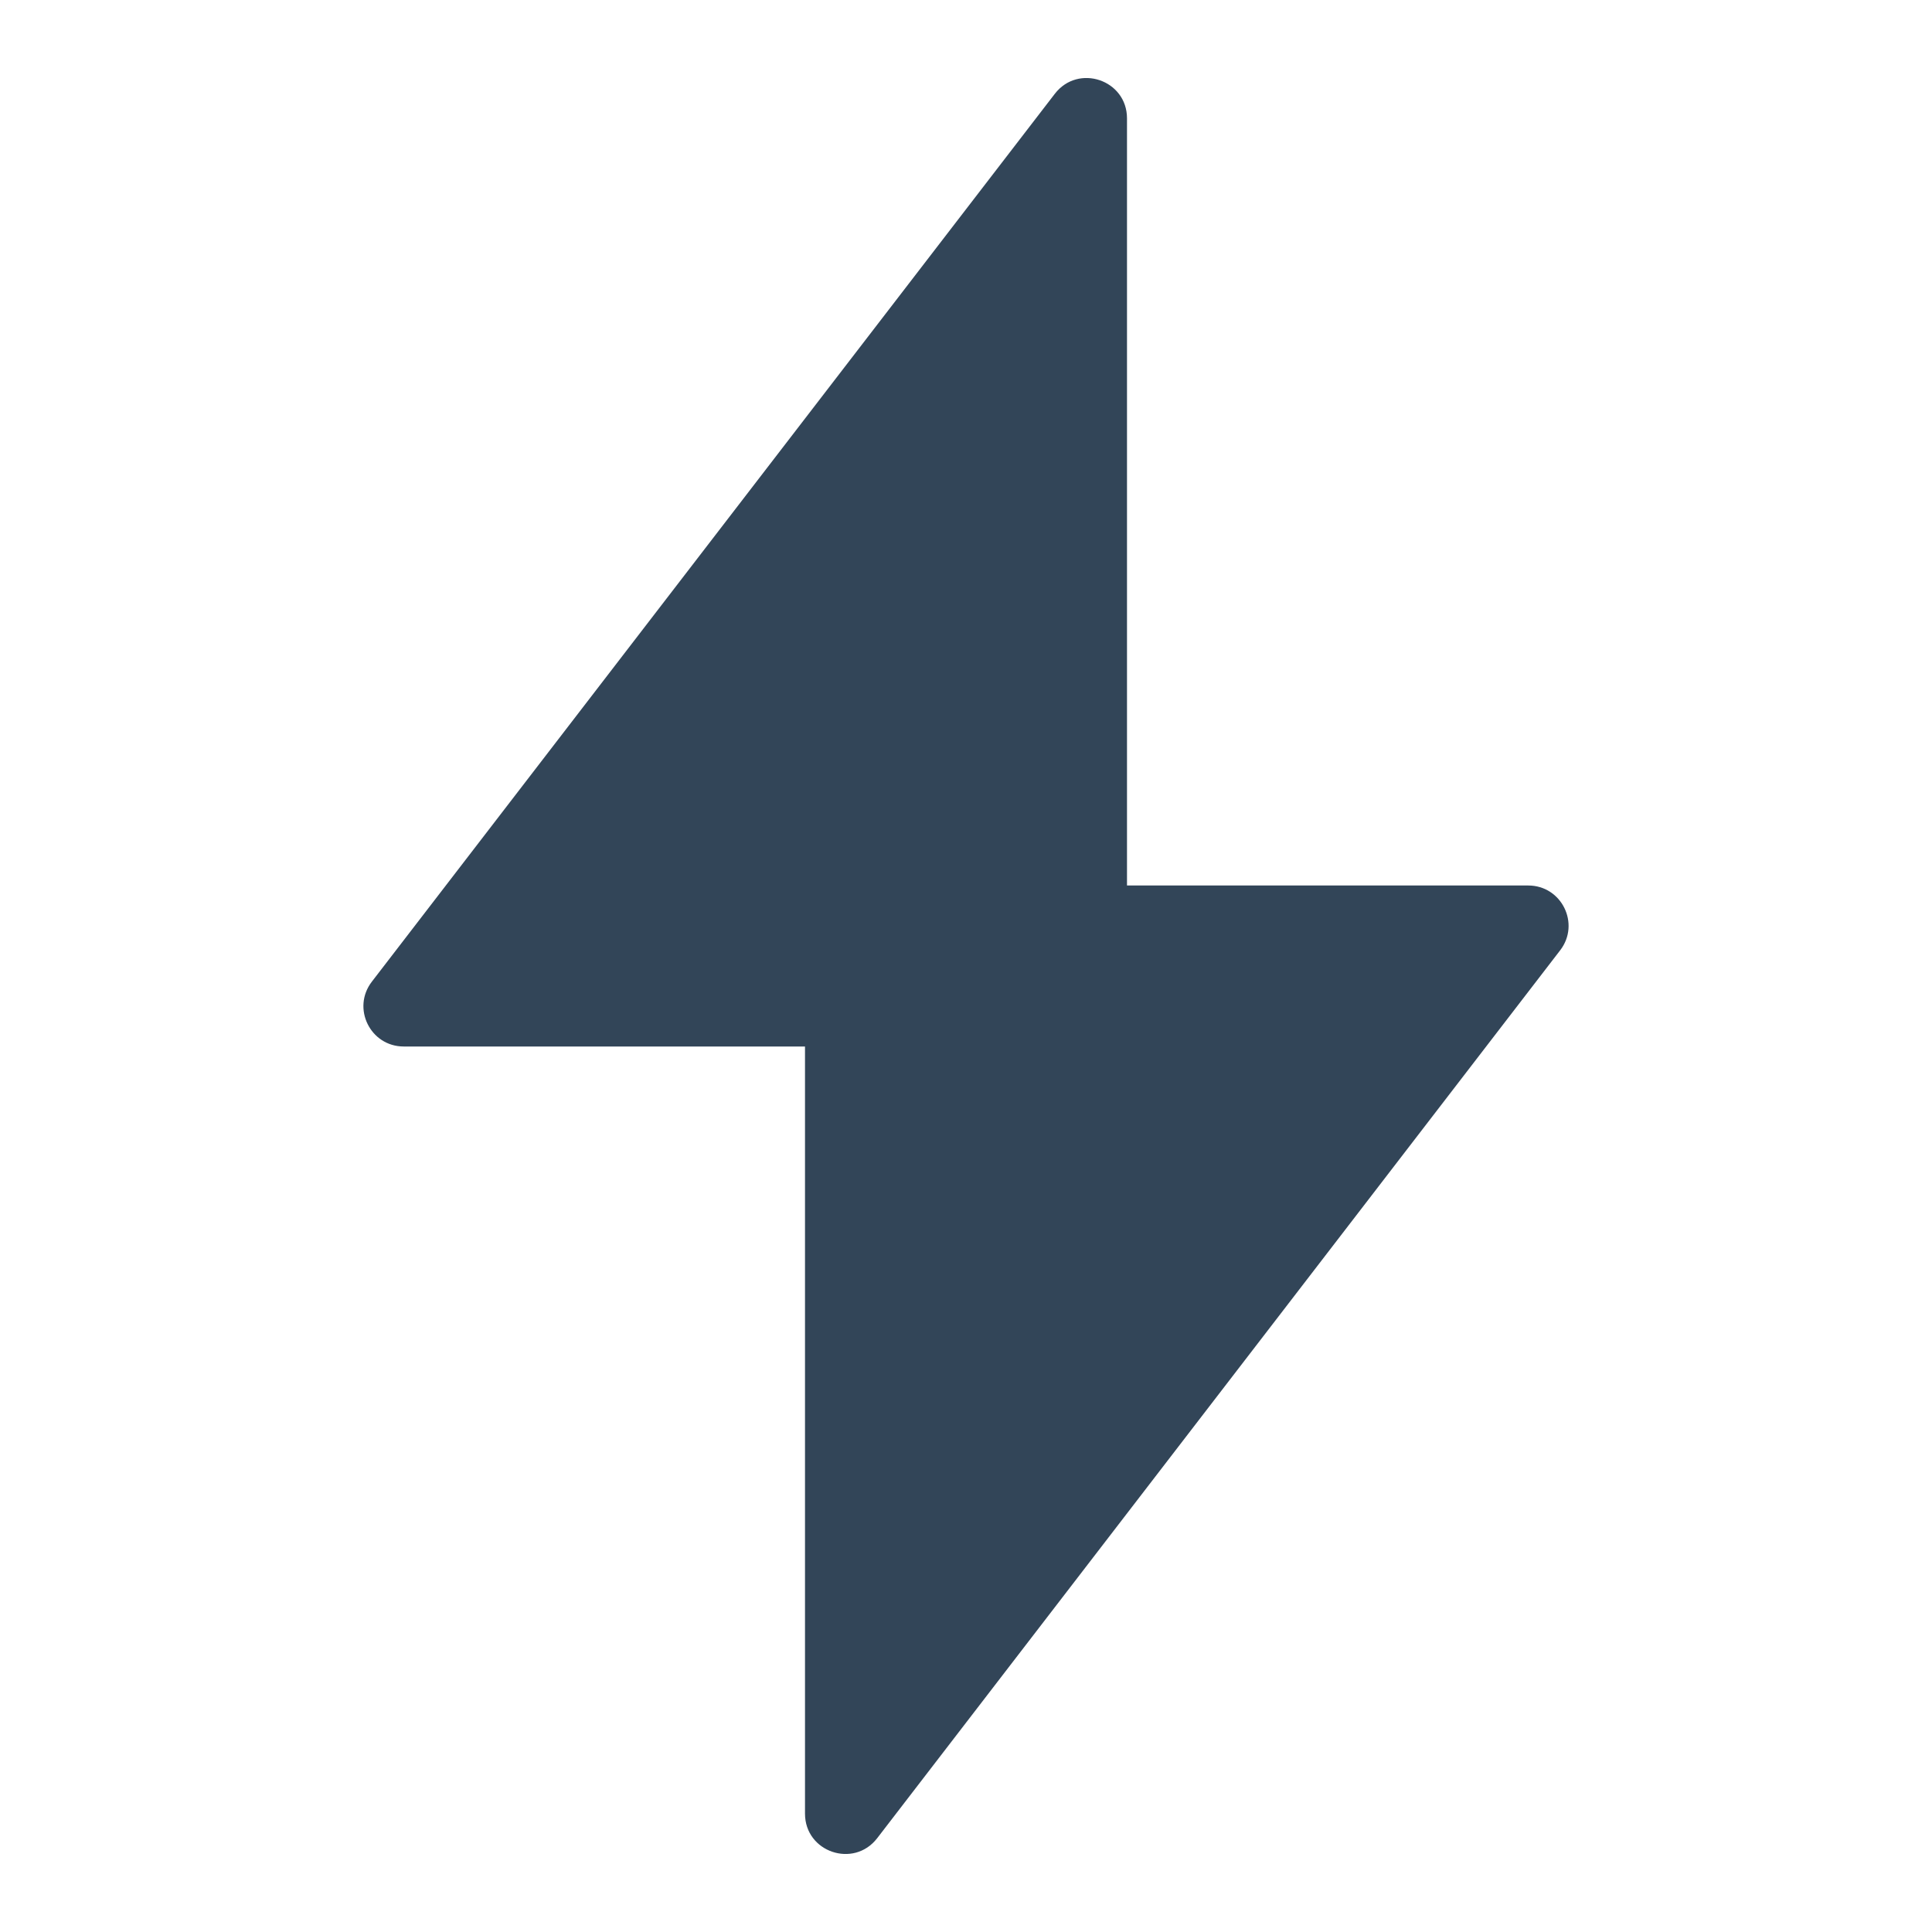 <svg width="48" height="48" viewBox="0 0 48 48" fill="none" xmlns="http://www.w3.org/2000/svg">
<path d="M28 2.94C28 1.985 26.79 1.574 26.207 2.33L9.238 24.39C8.732 25.048 9.201 26 10.031 26H20V45.06C20 46.015 21.21 46.426 21.793 45.67L38.762 23.61C39.268 22.952 38.799 22 37.969 22H28V2.94Z" fill="#324558"/>
</svg>
